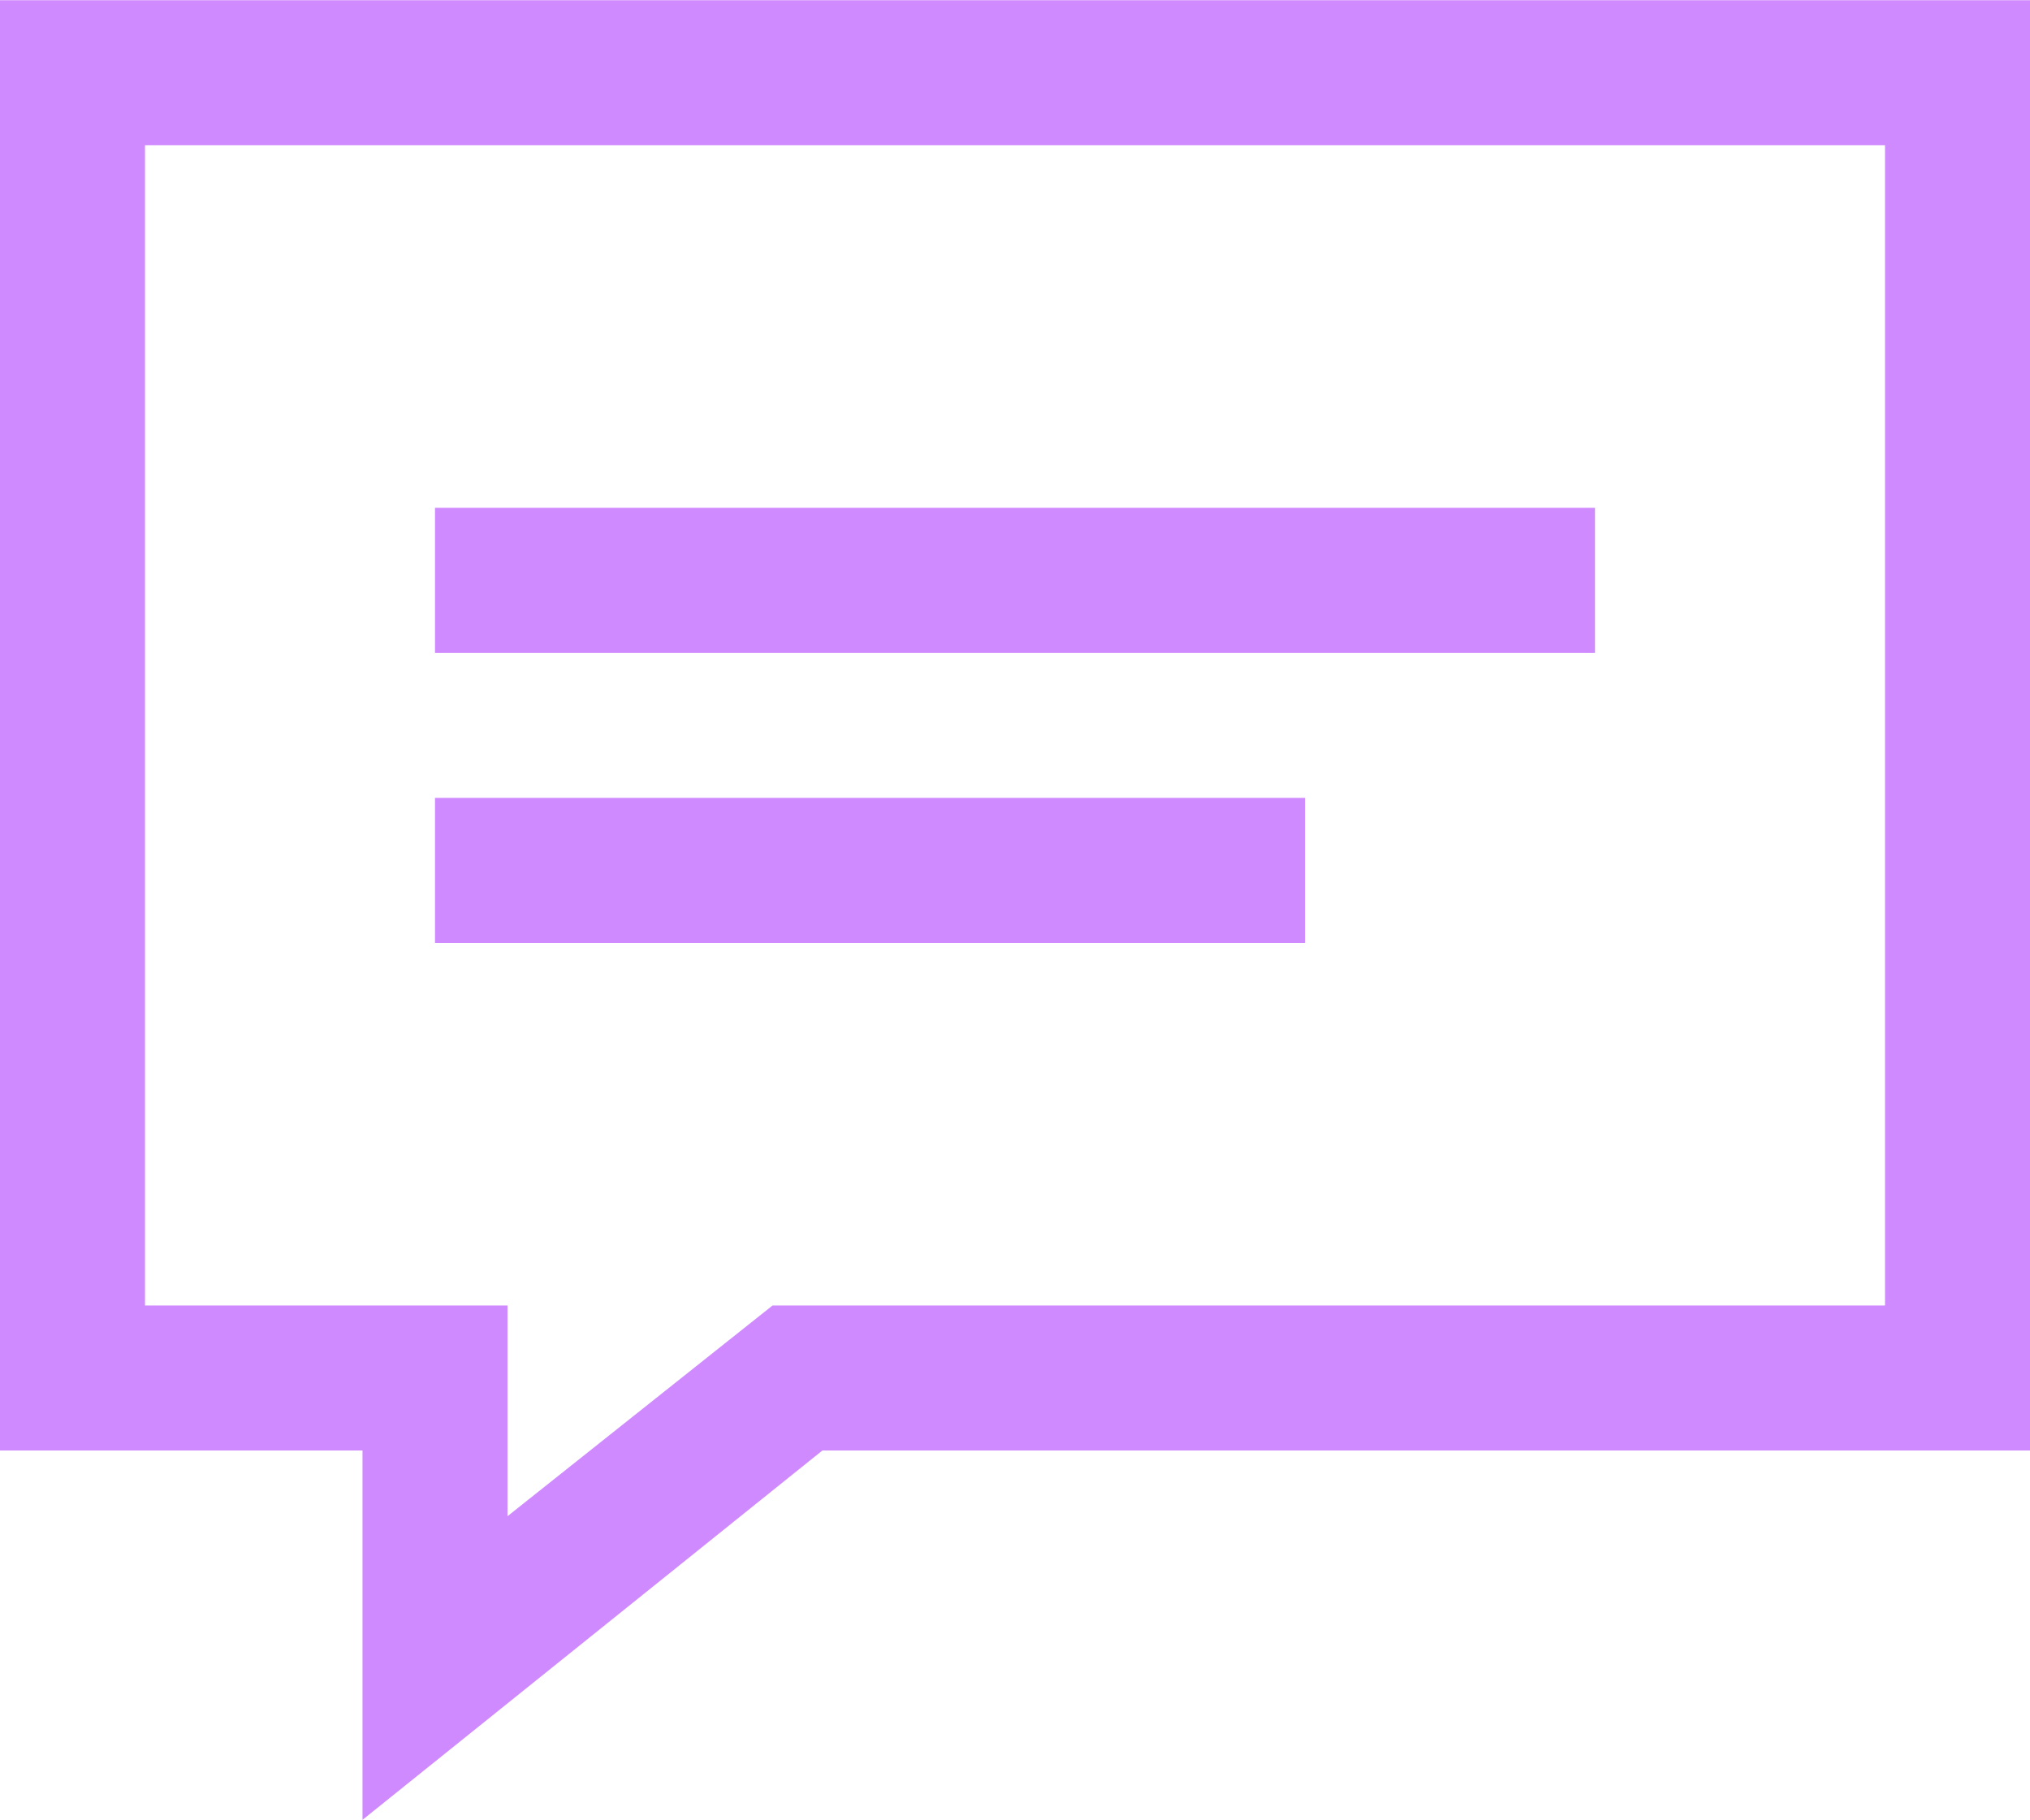 <?xml version="1.0" encoding="UTF-8"?><svg id="Layer_1" xmlns="http://www.w3.org/2000/svg" viewBox="0 0 1907.37 1709.62"><defs><style>.cls-1{fill:#d08aff;stroke-width:0px;}</style></defs><path class="cls-1" d="M1907.37.22v1362.41H772.74l-432.14,346.99v-346.99H0V.22h1907.37ZM136.24,1226.39h340.6v197.98l249.07-197.98h1045.22V136.46H136.24v1089.93ZM1498.65,477.07v136.24H408.72v-136.24h1089.93ZM1226.17,749.55v136.24H408.72v-136.24h817.45Z"/></svg>
